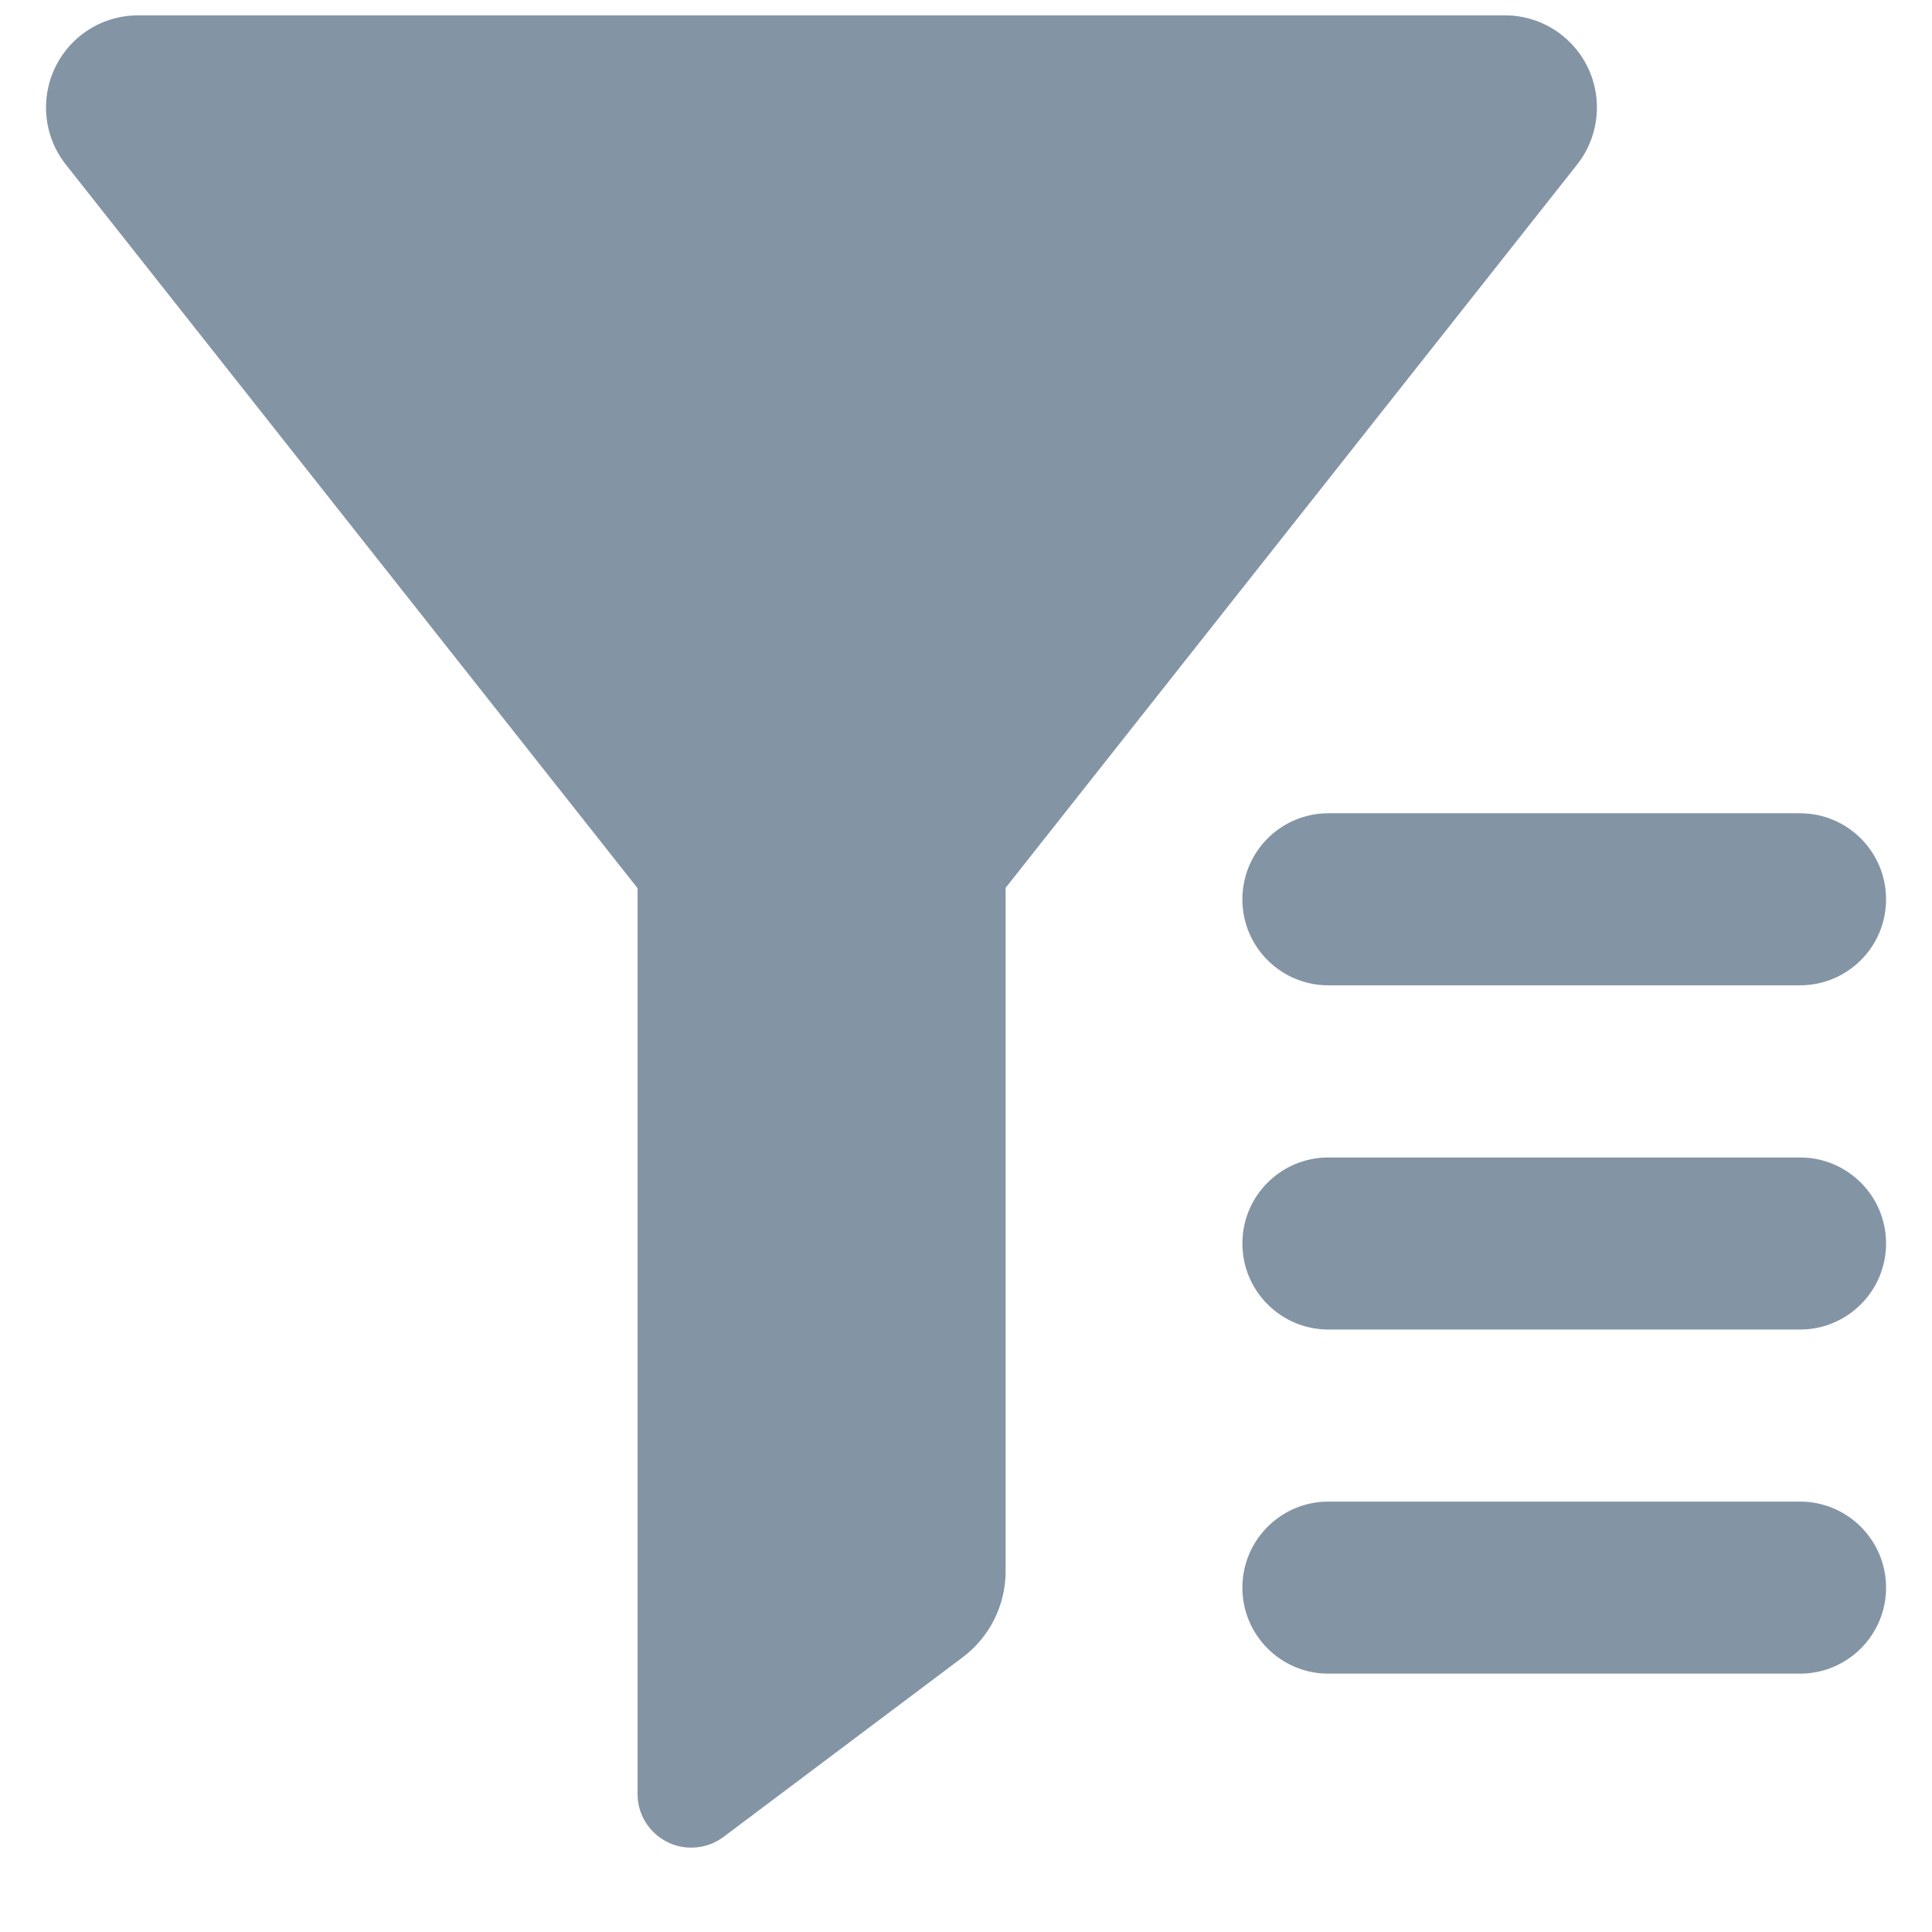 <?xml version="1.0" encoding="UTF-8"?>
<svg width="18px" height="18px" viewBox="0 0 18 18" version="1.1" xmlns="http://www.w3.org/2000/svg" xmlns:xlink="http://www.w3.org/1999/xlink">
    <!-- Generator: Sketch 51.2 (57519) - http://www.bohemiancoding.com/sketch -->
    <title>toolbar_filter_null</title>
    <desc>Created with Sketch.</desc>
    <defs></defs>
    <g id="slices" stroke="none" stroke-width="1" fill="none" fill-rule="evenodd" fill-opacity="0.8">
        <g id="Artboard" transform="translate(-689, -316)" fill="#64798E">
            <g id="toolbar_filter_null" transform="translate(689, 316)">
                <g id="toolbar_filter" transform="translate(0.429, 0.143)">
                    <path d="M5.511,8.132 L0.185,1.391 C-0.109,1.019 -0.046,0.48 0.325,0.185 C0.476,0.065 0.664,3.55274449e-17 0.857,0 L13.592,0 C14.066,1.59707641e-15 14.449,0.384 14.449,0.858 C14.449,1.052 14.384,1.239 14.264,1.391 L8.94,8.129 L8.94,14.497 C8.94,14.812 8.792,15.108 8.541,15.297 L6.312,16.971 C6.225,17.036 6.12,17.071 6.011,17.071 C5.735,17.071 5.511,16.847 5.511,16.571 L5.511,8.132 Z M11.947,7.434 L16.341,7.434 C16.784,7.434 17.143,7.793 17.143,8.236 C17.143,8.679 16.784,9.037 16.341,9.037 L11.947,9.037 C11.505,9.037 11.146,8.679 11.146,8.236 C11.146,7.793 11.505,7.434 11.947,7.434 Z M11.947,10.641 L16.341,10.641 C16.784,10.641 17.143,10.999 17.143,11.442 C17.143,11.885 16.784,12.244 16.341,12.244 L11.947,12.244 C11.505,12.244 11.146,11.885 11.146,11.442 C11.146,10.999 11.505,10.641 11.947,10.641 Z M11.947,13.847 L16.341,13.847 C16.784,13.847 17.143,14.206 17.143,14.649 C17.143,15.091 16.784,15.45 16.341,15.45 L11.947,15.45 C11.505,15.45 11.146,15.091 11.146,14.649 C11.146,14.206 11.505,13.847 11.947,13.847 Z" id="Combined-Shape"></path>
                </g>
            </g>
        </g>
    </g>
</svg>